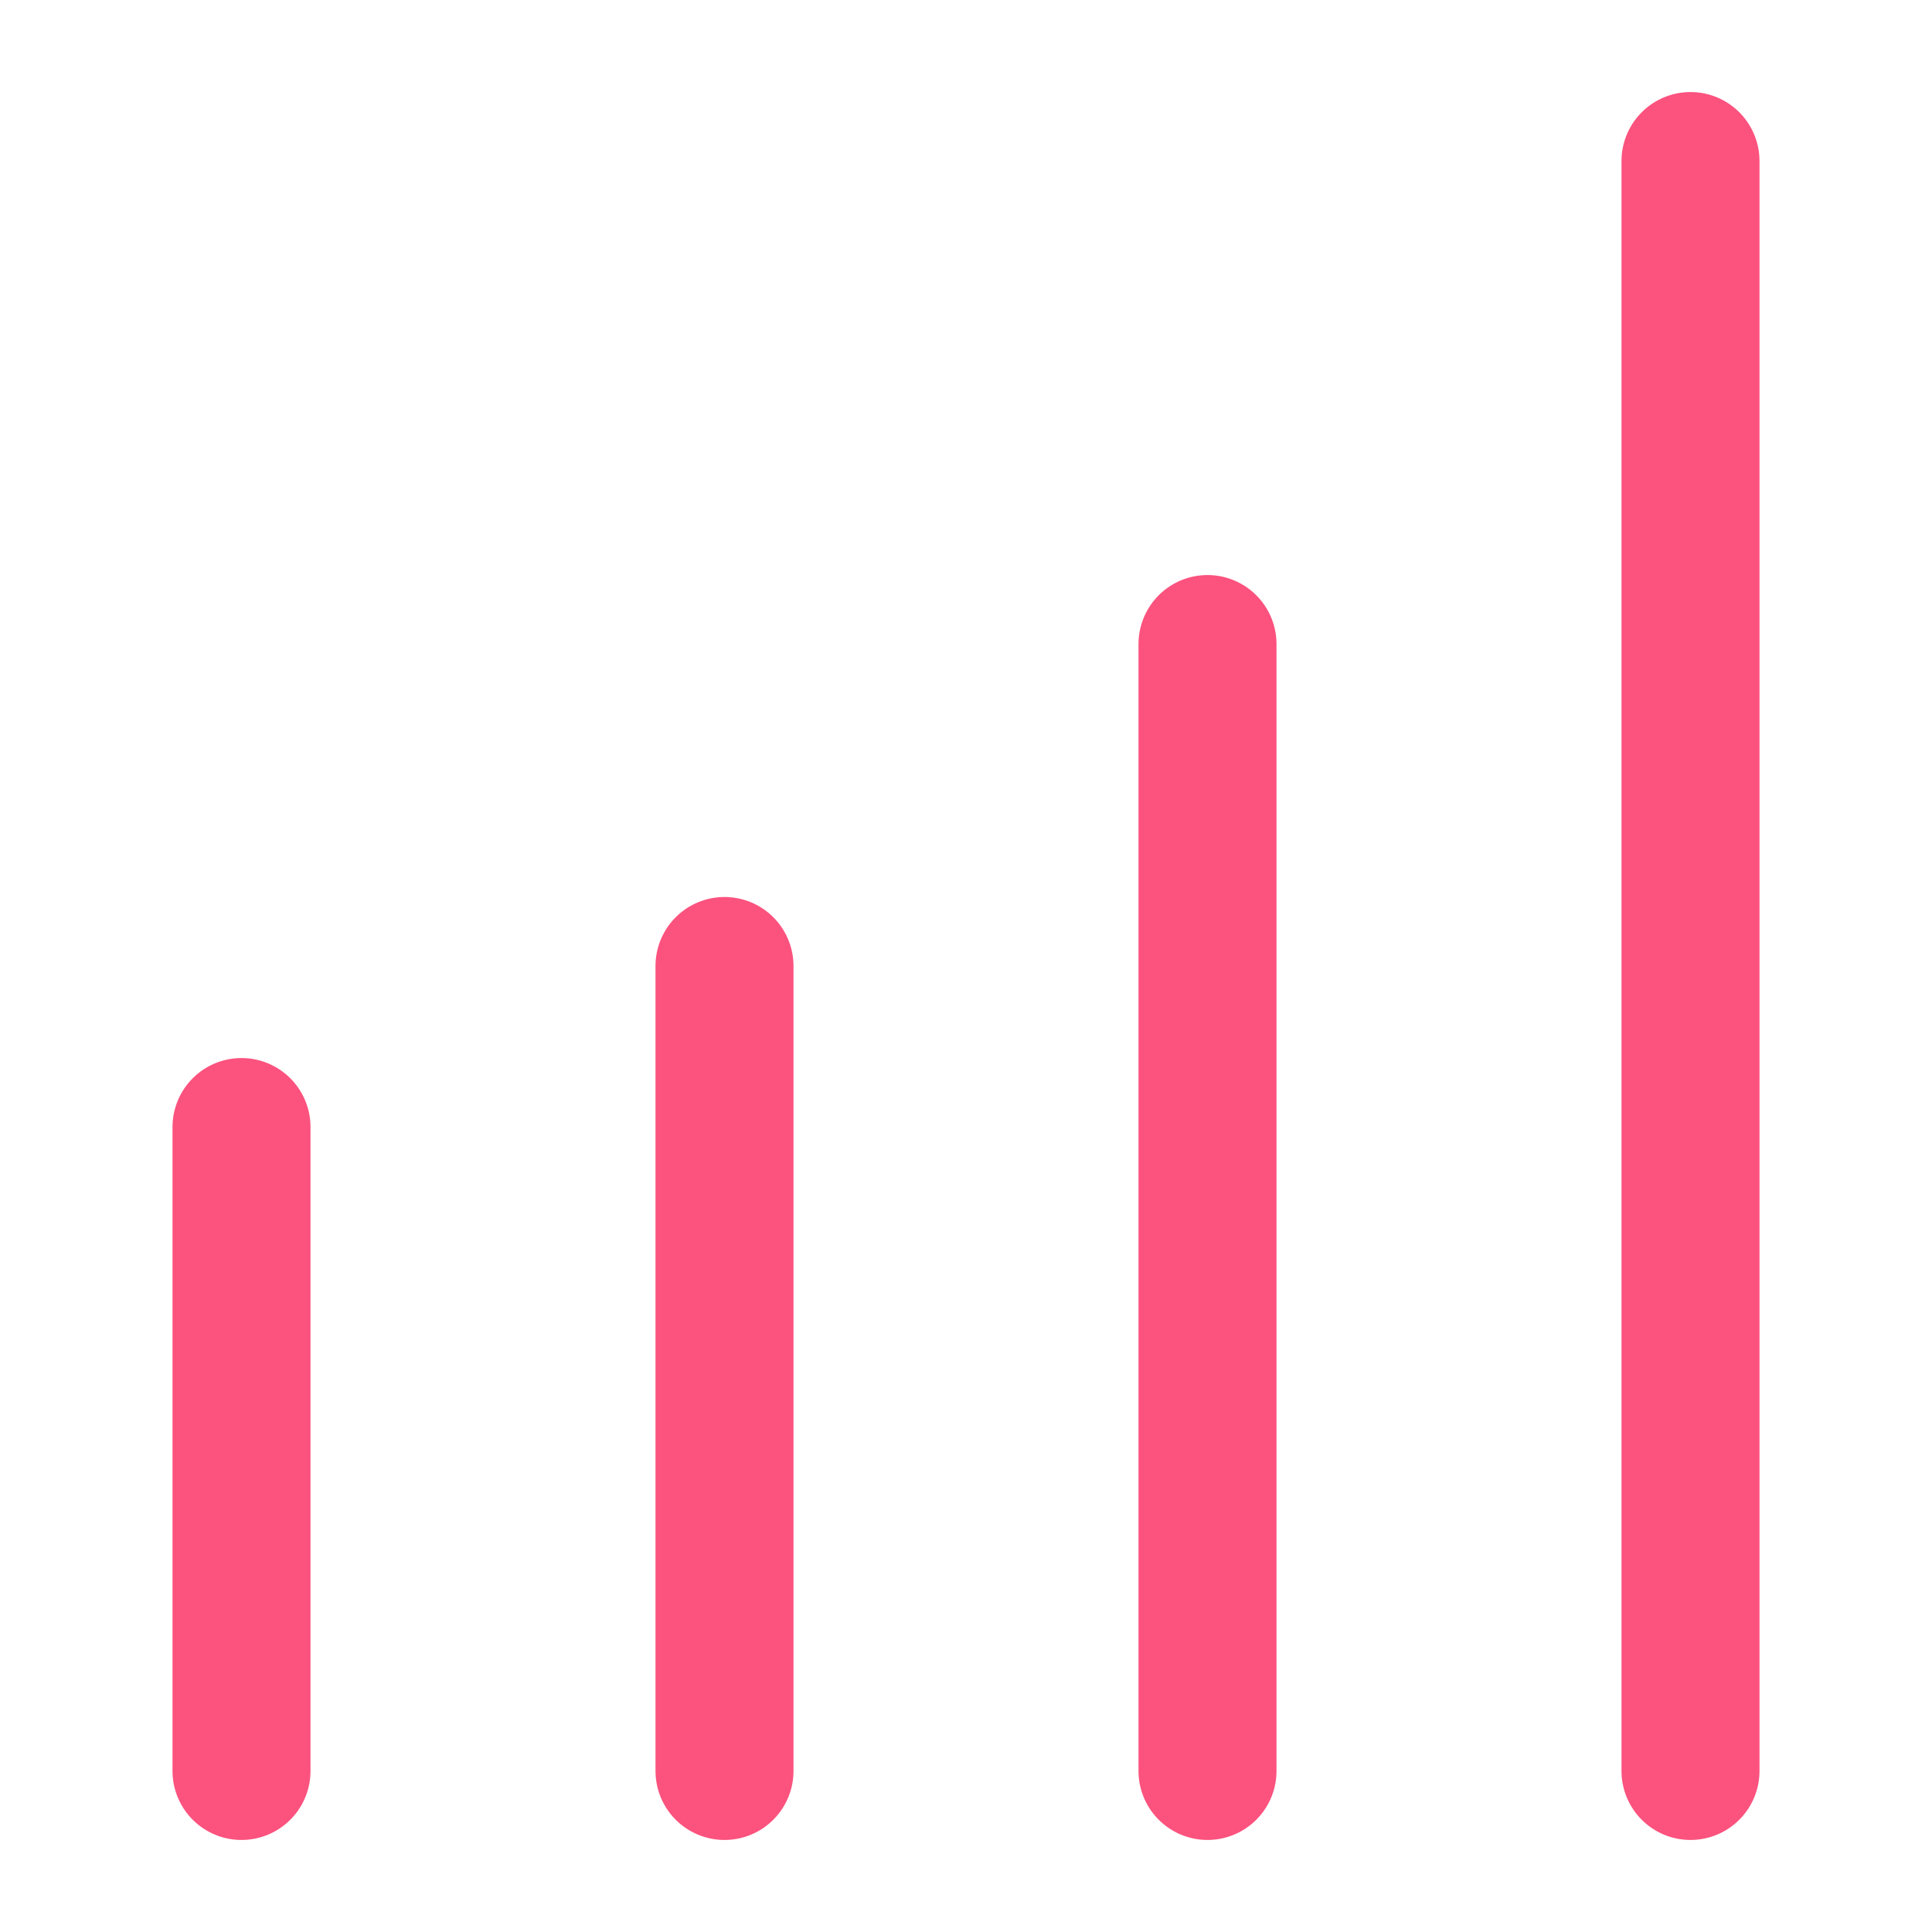 <svg width="14" height="14" viewBox="0 0 14 14" fill="none" xmlns="http://www.w3.org/2000/svg">
<path d="M1.75 8.167V12.833" stroke="#FC527E" stroke-linecap="round" stroke-linejoin="round"/>
<path d="M5.25 7V12.833" stroke="#FC527E" stroke-linecap="round" stroke-linejoin="round"/>
<path d="M8.75 4.667V12.833" stroke="#FC527E" stroke-linecap="round" stroke-linejoin="round"/>
<path d="M12.25 1.167V12.833" stroke="#FC527E" stroke-linecap="round" stroke-linejoin="round"/>
</svg>

